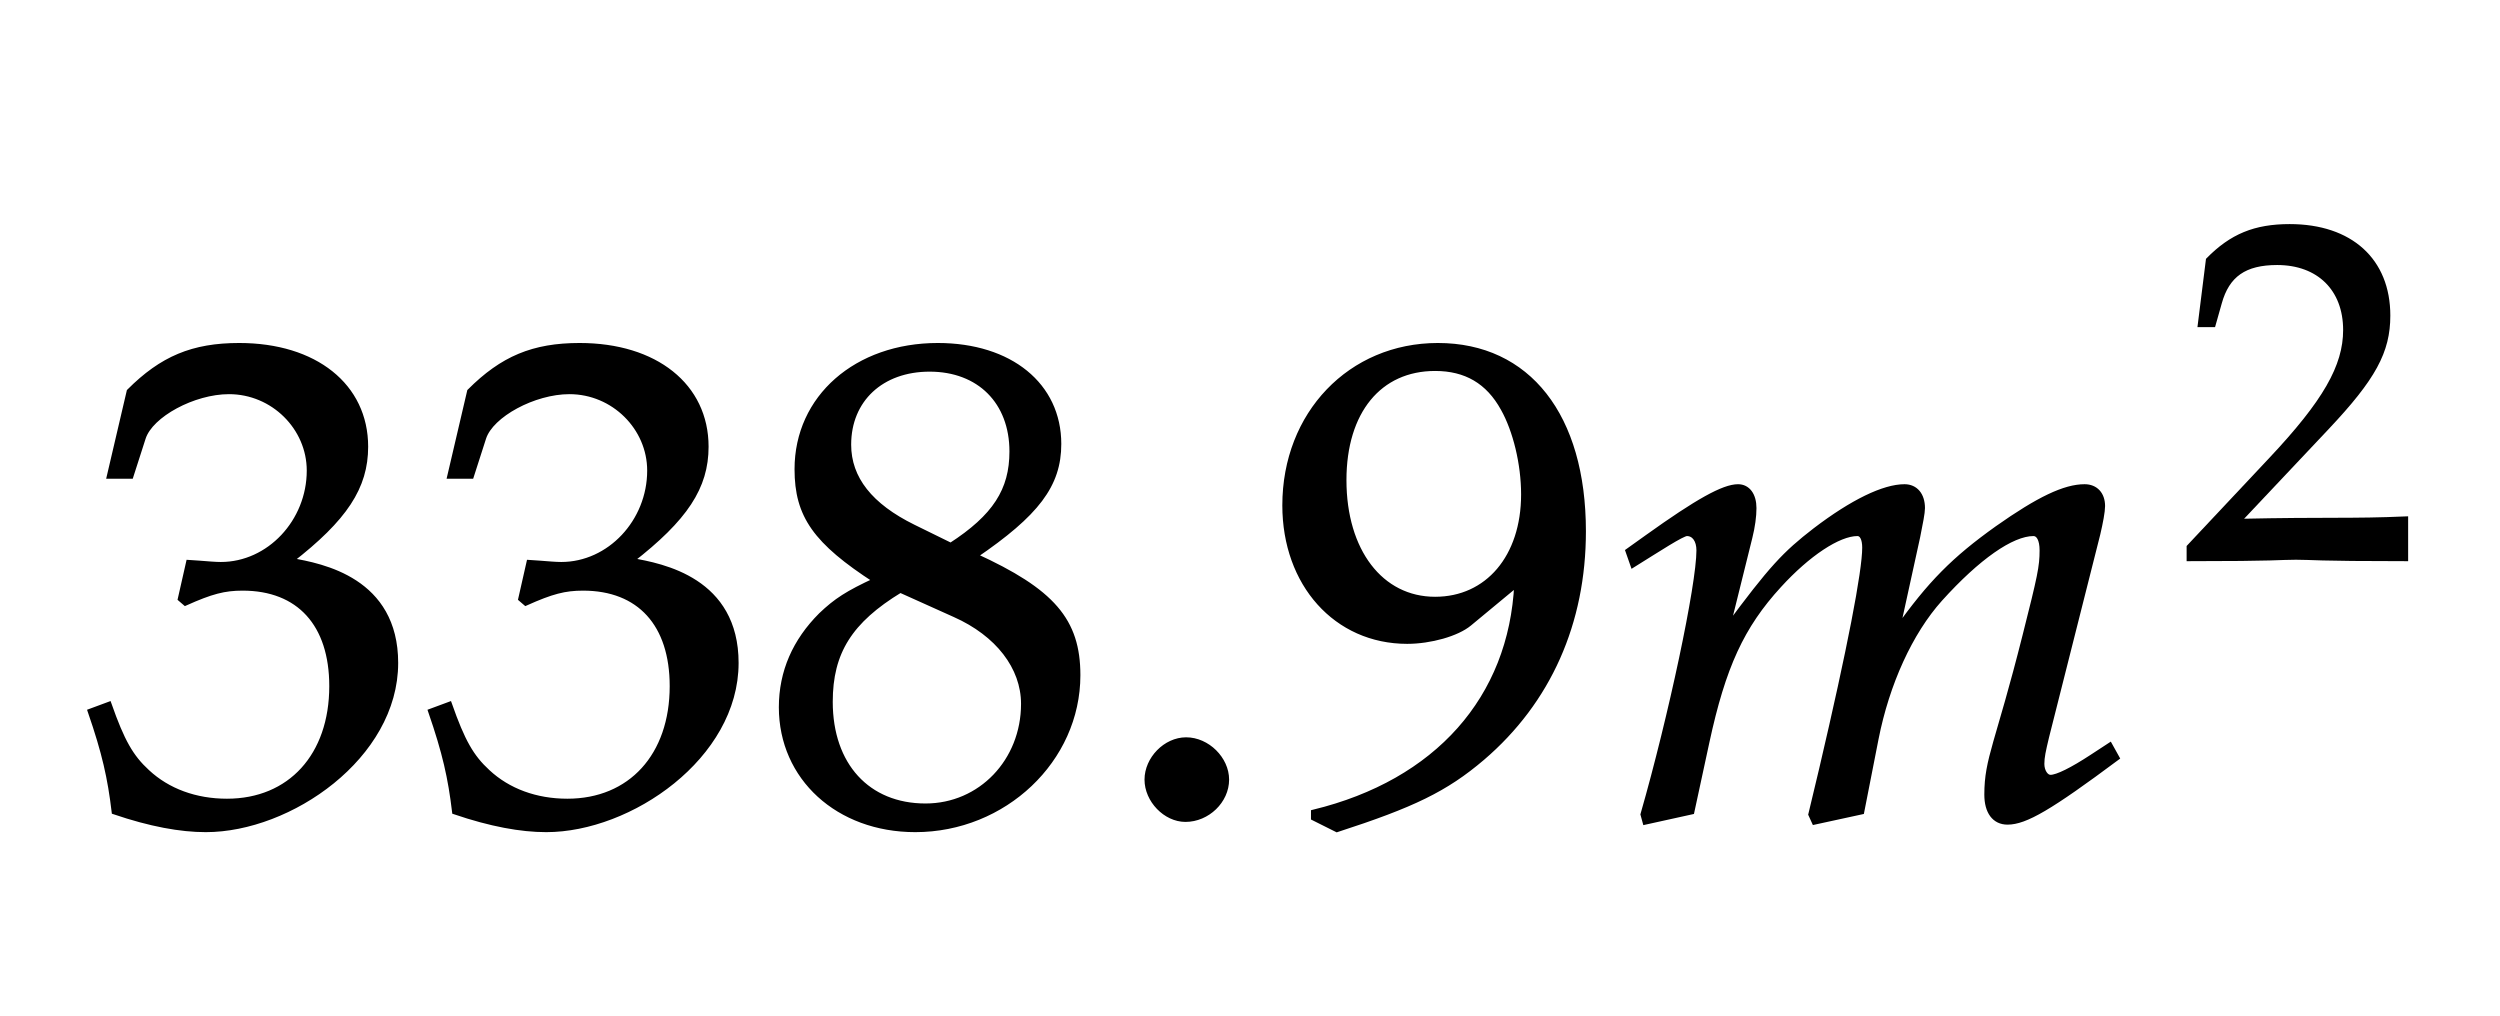 ﻿<svg xmlns="http://www.w3.org/2000/svg" xmlns:xlink="http://www.w3.org/1999/xlink" width="62.297" height="25.328" style="width:62.297px;height:25.328px;font-family:Asana-Math, Asana;background:transparent;"><g><g><g><g transform="matrix(1,0,0,1,2,20.328)"><path transform="matrix(0.017,0,0,-0.017,0,0)" d="M462 224C462 345 355 366 308 374C388 436 418 482 418 541C418 630 344 689 233 689C165 689 120 670 72 622L43 498L74 498L92 554C103 588 166 622 218 622C283 622 336 569 336 506C336 431 277 368 206 368C198 368 187 369 174 370L159 371L147 318L154 312C192 329 211 334 238 334C321 334 369 281 369 190C369 88 308 21 215 21C169 21 128 36 98 64C74 86 61 109 42 163L15 153C36 92 44 56 50 6C103 -12 147 -20 184 -20C307 -20 462 87 462 224ZM961 224C961 345 854 366 807 374C887 436 917 482 917 541C917 630 843 689 732 689C664 689 619 670 571 622L542 498L573 498L591 554C602 588 665 622 717 622C782 622 835 569 835 506C835 431 776 368 705 368C697 368 686 369 673 370L658 371L646 318L653 312C691 329 710 334 737 334C820 334 868 281 868 190C868 88 807 21 714 21C668 21 627 36 597 64C573 86 560 109 541 163L514 153C535 92 543 56 549 6C602 -12 646 -20 683 -20C806 -20 961 87 961 224ZM1166 345C1125 326 1108 315 1086 294C1048 256 1028 211 1028 159C1028 56 1111 -20 1224 -20C1354 -20 1462 82 1462 206C1462 286 1425 329 1311 381C1402 443 1434 485 1434 545C1434 631 1363 689 1257 689C1138 689 1051 613 1051 508C1051 440 1078 402 1166 345ZM1282 295C1345 267 1383 218 1383 164C1383 80 1320 14 1239 14C1154 14 1099 74 1099 167C1099 240 1128 286 1202 331ZM1221 423C1158 454 1126 494 1126 544C1126 610 1174 655 1245 655C1318 655 1366 607 1366 534C1366 477 1341 438 1276 396ZM1621 111C1591 111 1564 83 1564 53C1564 23 1591 -5 1620 -5C1652 -5 1680 22 1680 53C1680 83 1652 111 1621 111ZM1842 -20C1953 16 2001 39 2055 85C2152 168 2203 283 2203 417C2203 586 2122 689 1990 689C1862 689 1766 589 1766 455C1766 340 1841 256 1945 256C1979 256 2018 267 2036 282L2106 340C2098 172 1989 49 1808 5L1808 -3ZM1986 656C2031 656 2064 637 2086 597C2104 565 2116 516 2116 471C2116 379 2063 317 1986 317C1906 317 1852 388 1852 492C1852 593 1904 656 1986 656ZM2975 103L2949 86C2920 67 2898 56 2888 56C2881 56 2875 65 2875 76C2875 86 2877 95 2882 116L2957 413C2961 430 2964 446 2964 454C2964 471 2954 482 2938 482C2909 482 2871 464 2810 421C2747 376 2712 341 2663 272L2693 409C2697 429 2700 444 2700 451C2700 470 2690 482 2674 482C2644 482 2598 460 2543 418C2499 384 2479 363 2414 275L2447 408C2451 424 2453 439 2453 451C2453 470 2444 482 2430 482C2409 482 2371 461 2297 408L2269 388L2276 368C2313 391 2348 414 2355 414C2366 414 2373 404 2373 389C2373 338 2332 145 2291 2L2294 -9L2362 6L2384 108C2408 219 2435 278 2490 338C2532 384 2577 414 2605 414C2612 414 2616 406 2616 393C2616 358 2594 244 2553 69L2537 2L2542 -9L2611 6L2632 113C2648 194 2682 269 2726 318C2781 379 2831 414 2863 414C2871 414 2876 405 2876 389C2876 365 2873 351 2851 264C2811 105 2795 84 2795 31C2795 6 2806 -9 2825 -9C2851 -9 2887 12 2985 85Z" stroke="rgb(0,0,0)" stroke-opacity="1" stroke-width="8" fill="rgb(0,0,0)" fill-opacity="1"></path></g></g><g><g><g><g><g transform="matrix(1,0,0,1,54.344,13.9)"><path transform="matrix(0.012,0,0,-0.012,0,0)" d="M16 23L16 -3C203 -3 203 0 239 0C275 0 275 -3 468 -3L468 82C353 77 307 81 122 77L304 270C401 373 431 428 431 503C431 618 353 689 226 689C154 689 105 669 56 619L39 483L68 483L81 529C97 587 133 612 200 612C286 612 341 558 341 473C341 398 299 324 186 204Z" stroke="rgb(0,0,0)" stroke-opacity="1" stroke-width="8" fill="rgb(0,0,0)" fill-opacity="1"></path></g></g></g></g></g></g></g></svg>
